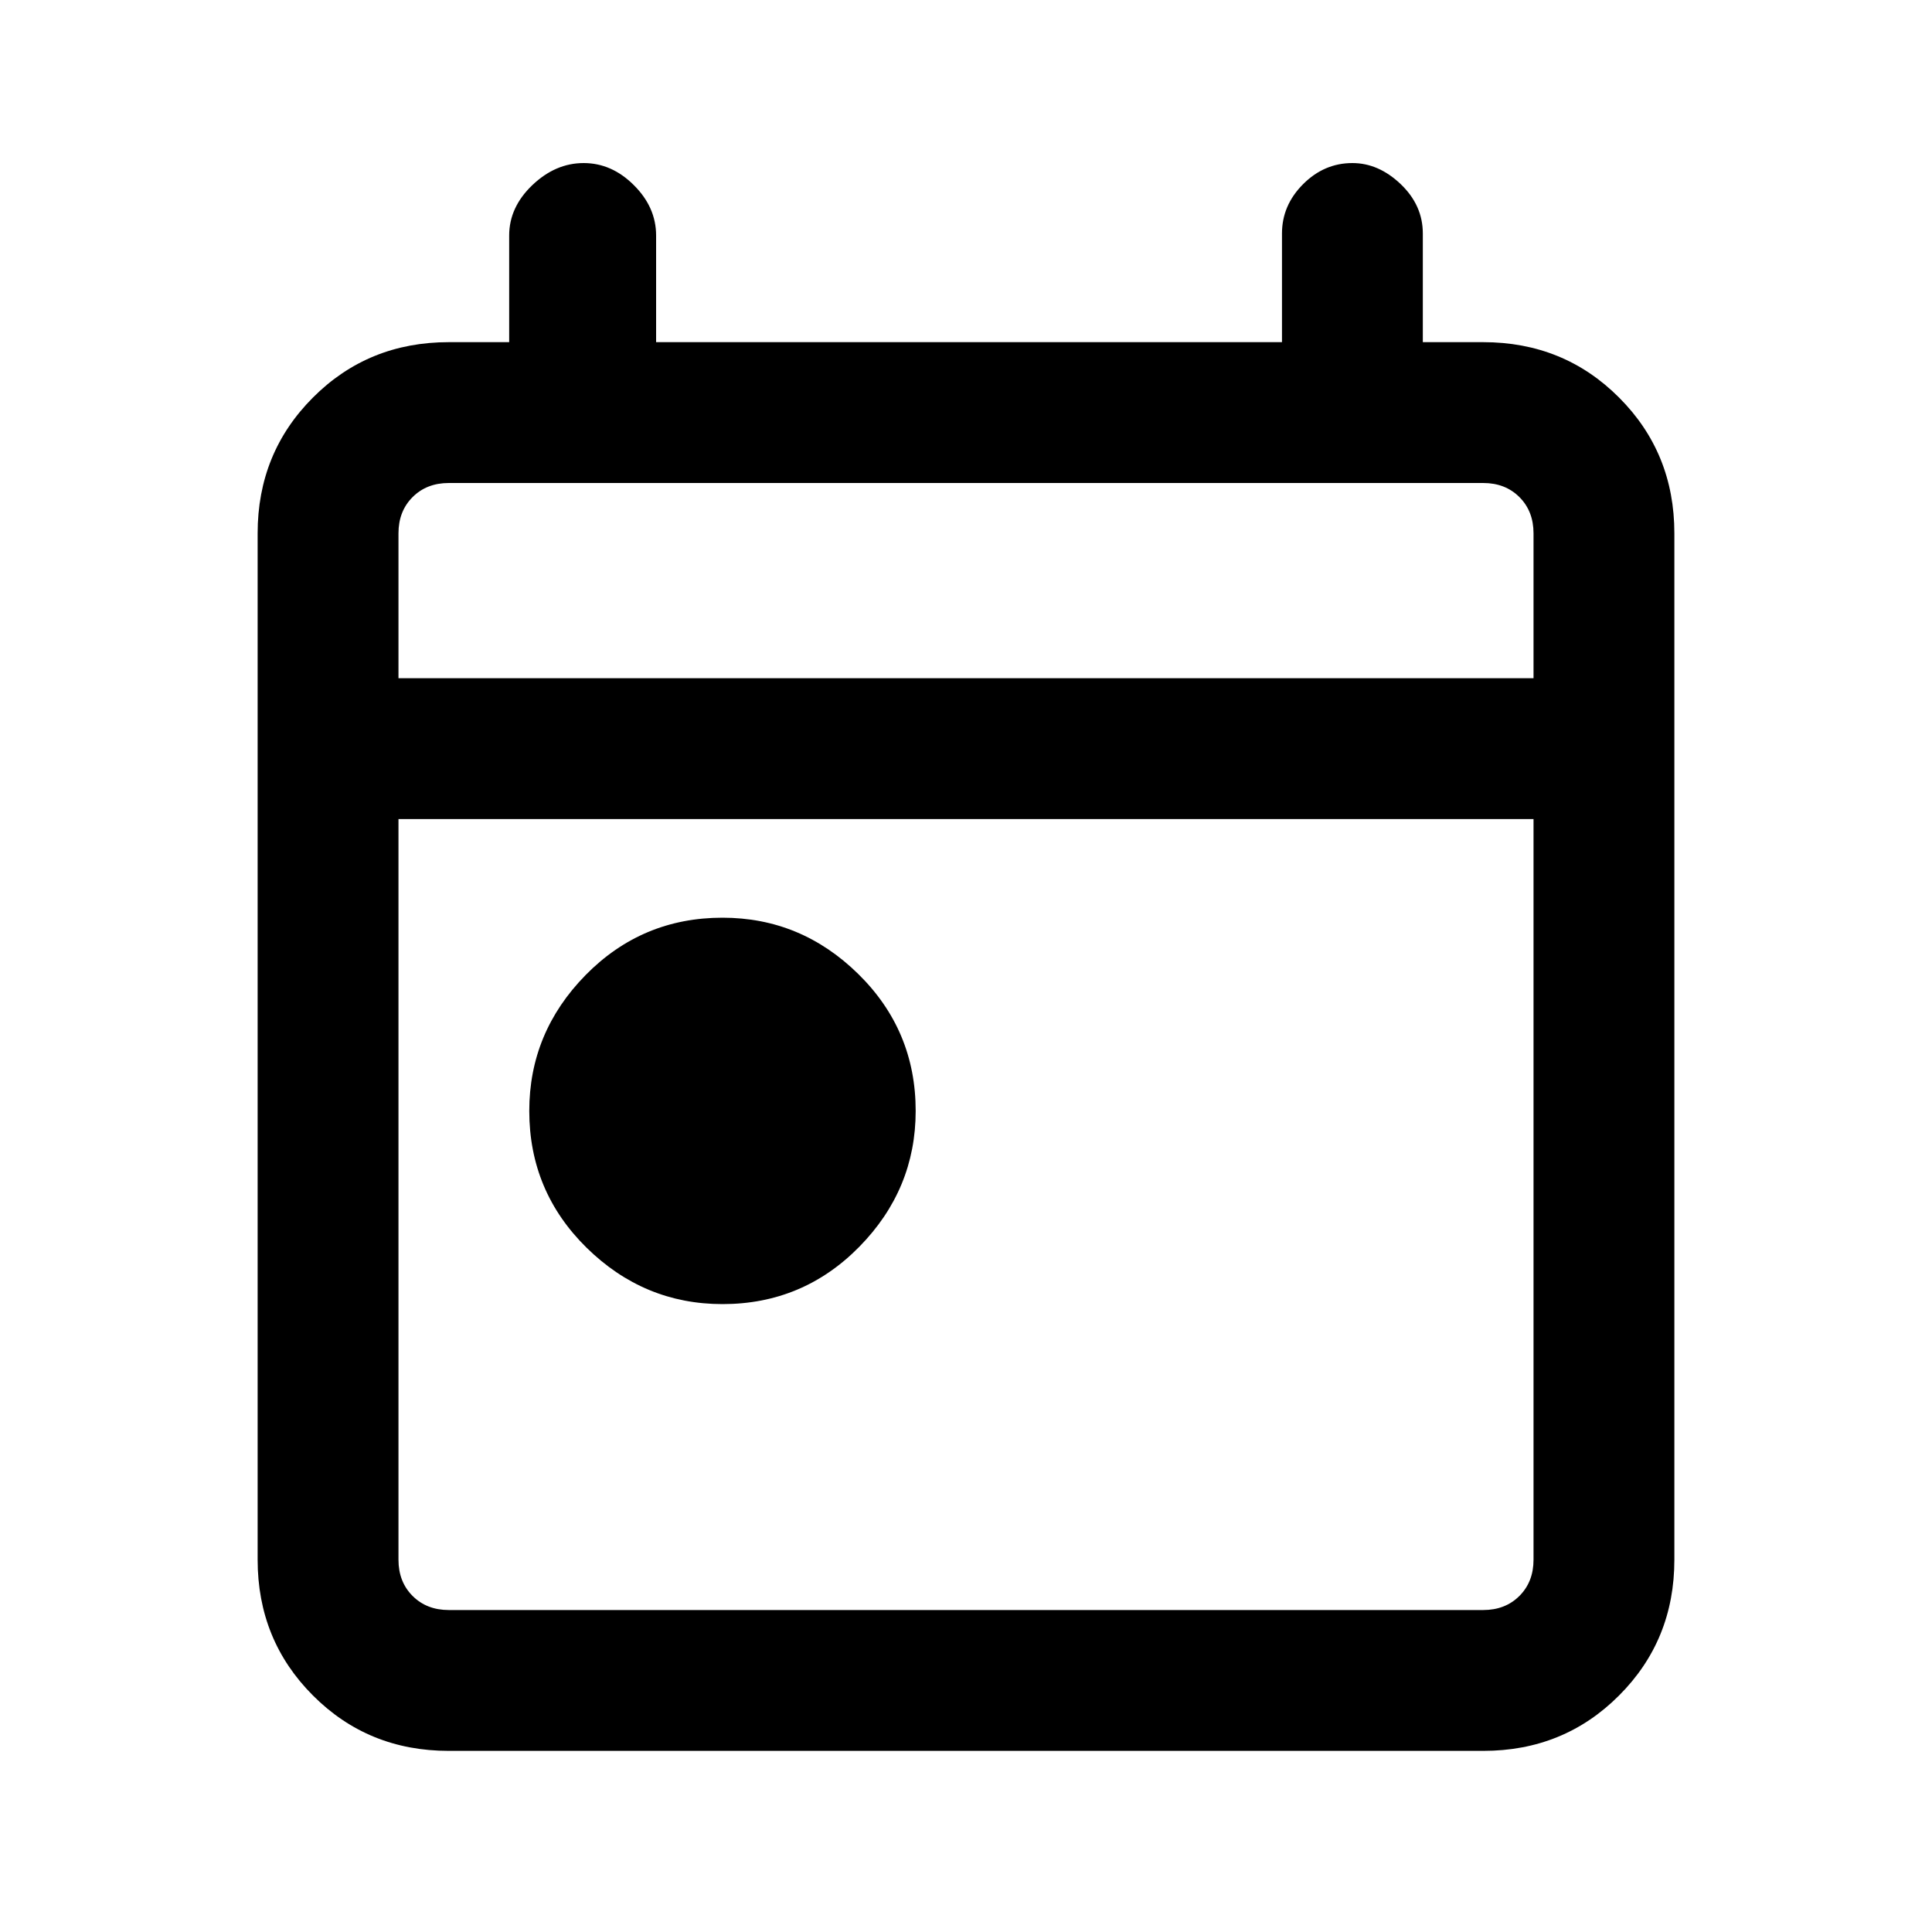 <svg xmlns="http://www.w3.org/2000/svg" height="20" width="20"><path d="M7.479 13.5Q6.667 13.5 6.073 12.917Q5.479 12.333 5.479 11.5Q5.479 10.688 6.062 10.094Q6.646 9.5 7.479 9.5Q8.292 9.5 8.885 10.083Q9.479 10.667 9.479 11.5Q9.479 12.312 8.896 12.906Q8.312 13.5 7.479 13.5ZM4.646 18.125Q3.812 18.125 3.24 17.552Q2.667 16.979 2.667 16.146V5.521Q2.667 4.688 3.24 4.115Q3.812 3.542 4.646 3.542H5.271V2.438Q5.271 2.146 5.51 1.917Q5.75 1.688 6.042 1.688Q6.333 1.688 6.562 1.917Q6.792 2.146 6.792 2.438V3.542H13.271V2.417Q13.271 2.125 13.49 1.906Q13.708 1.688 14 1.688Q14.271 1.688 14.5 1.906Q14.729 2.125 14.729 2.417V3.542H15.354Q16.188 3.542 16.76 4.115Q17.333 4.688 17.333 5.521V16.146Q17.333 16.979 16.76 17.552Q16.188 18.125 15.354 18.125ZM4.646 16.667H15.354Q15.583 16.667 15.729 16.521Q15.875 16.375 15.875 16.146V8.479H4.125V16.146Q4.125 16.375 4.271 16.521Q4.417 16.667 4.646 16.667ZM4.125 7.021H15.875V5.521Q15.875 5.292 15.729 5.146Q15.583 5 15.354 5H4.646Q4.417 5 4.271 5.146Q4.125 5.292 4.125 5.521ZM4.125 7.021V5.521Q4.125 5.292 4.125 5.146Q4.125 5 4.125 5Q4.125 5 4.125 5.146Q4.125 5.292 4.125 5.521V7.021Z"/></svg>